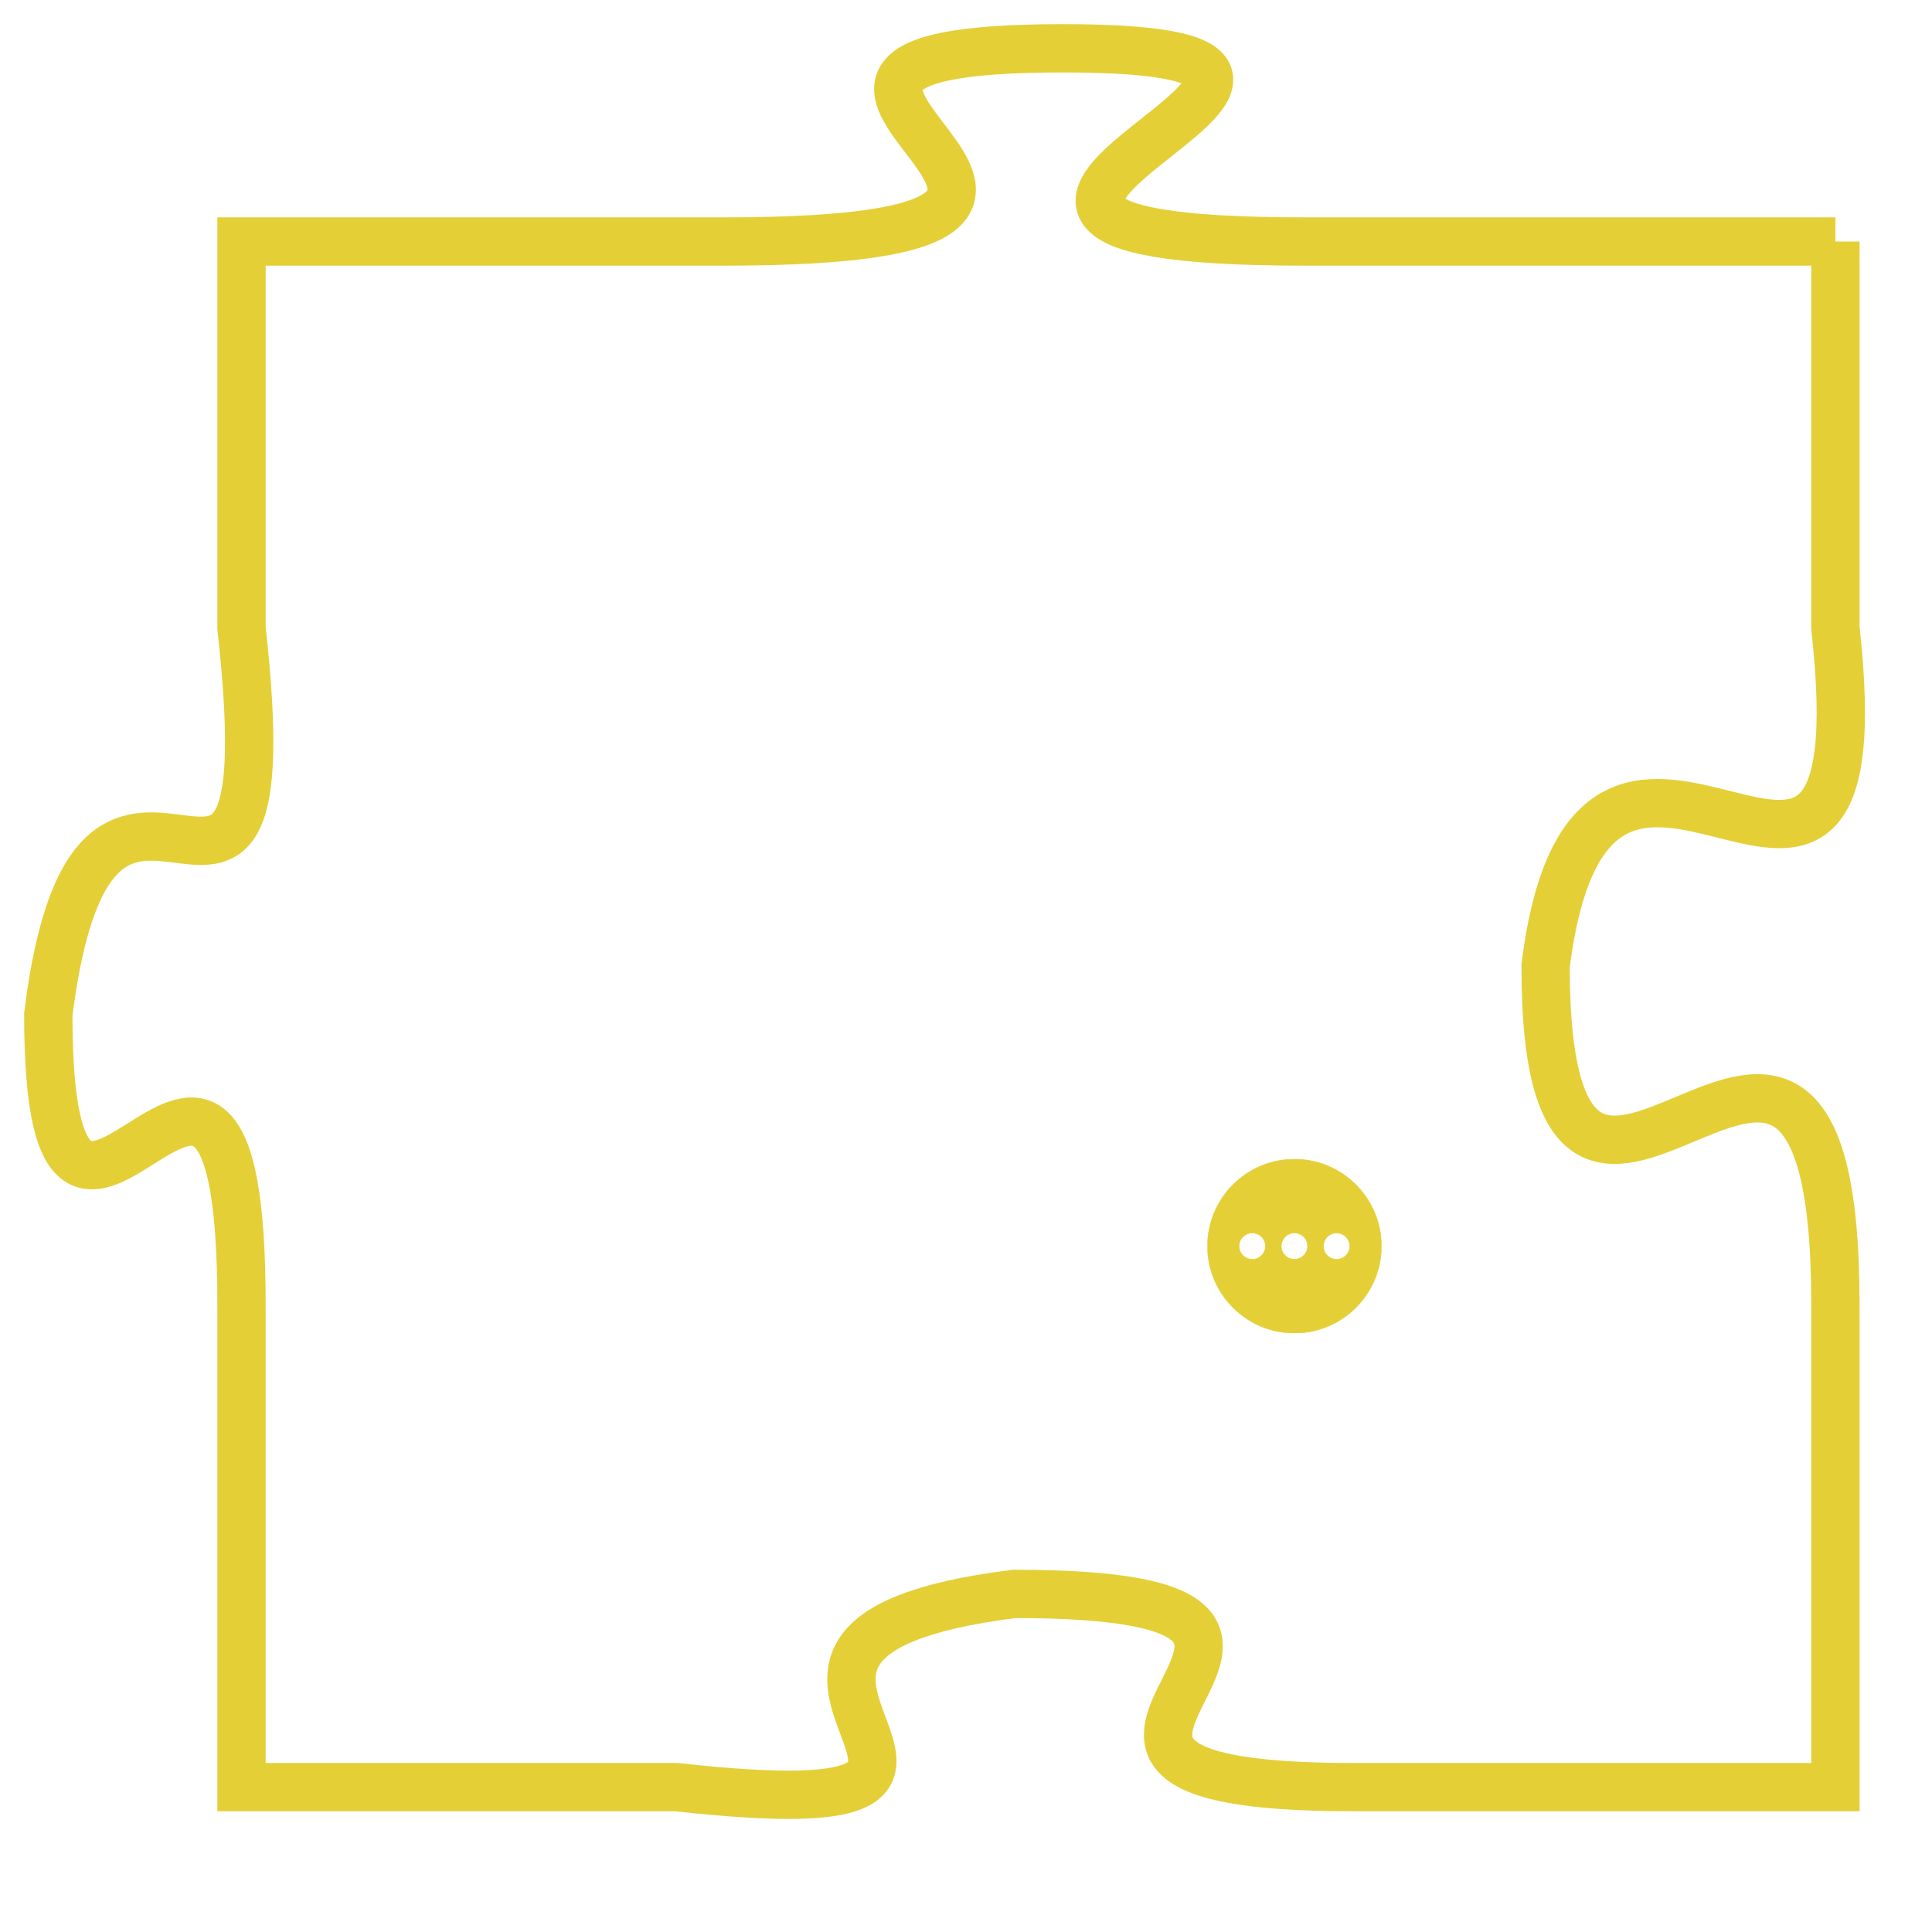 <svg version="1.1" xmlns="http://www.w3.org/2000/svg" xmlns:xlink="http://www.w3.org/1999/xlink" fill="transparent" x="0" y="0" width="350" height="350" preserveAspectRatio="xMinYMin slice"><style type="text/css">.links{fill:transparent;stroke: #E4CF37;}.links:hover{fill:#63D272; opacity:0.4;}</style><defs><g id="allt"><path id="t2971" d="M3696,704 L3685,704 C3674,704 3689,700 3680,700 C3671,700 3684,704 3673,704 L3663,704 3663,704 L3663,712 C3664,721 3660,712 3659,720 C3659,728 3663,717 3663,726 L3663,736 3663,736 L3672,736 C3681,737 3671,733 3679,732 C3688,732 3677,736 3686,736 L3696,736 3696,736 L3696,726 C3696,716 3690,728 3690,719 C3691,711 3697,721 3696,712 L3696,704"/></g><clipPath id="c" clipRule="evenodd" fill="transparent"><use href="#t2971"/></clipPath></defs><svg viewBox="3658 699 40 39" preserveAspectRatio="xMinYMin meet"><svg width="4380" height="2430"><g><image crossorigin="anonymous" x="0" y="0" href="https://nftpuzzle.license-token.com/assets/completepuzzle.svg" width="100%" height="100%" /><g class="links"><use href="#t2971"/></g></g></svg><svg x="3683" y="723" height="9%" width="9%" viewBox="0 0 330 330"><g><a xlink:href="https://nftpuzzle.license-token.com/" class="links"><title>See the most innovative NFT based token software licensing project</title><path fill="#E4CF37" id="more" d="M165,0C74.019,0,0,74.019,0,165s74.019,165,165,165s165-74.019,165-165S255.981,0,165,0z M85,190 c-13.785,0-25-11.215-25-25s11.215-25,25-25s25,11.215,25,25S98.785,190,85,190z M165,190c-13.785,0-25-11.215-25-25 s11.215-25,25-25s25,11.215,25,25S178.785,190,165,190z M245,190c-13.785,0-25-11.215-25-25s11.215-25,25-25 c13.785,0,25,11.215,25,25S258.785,190,245,190z"></path></a></g></svg></svg></svg>
